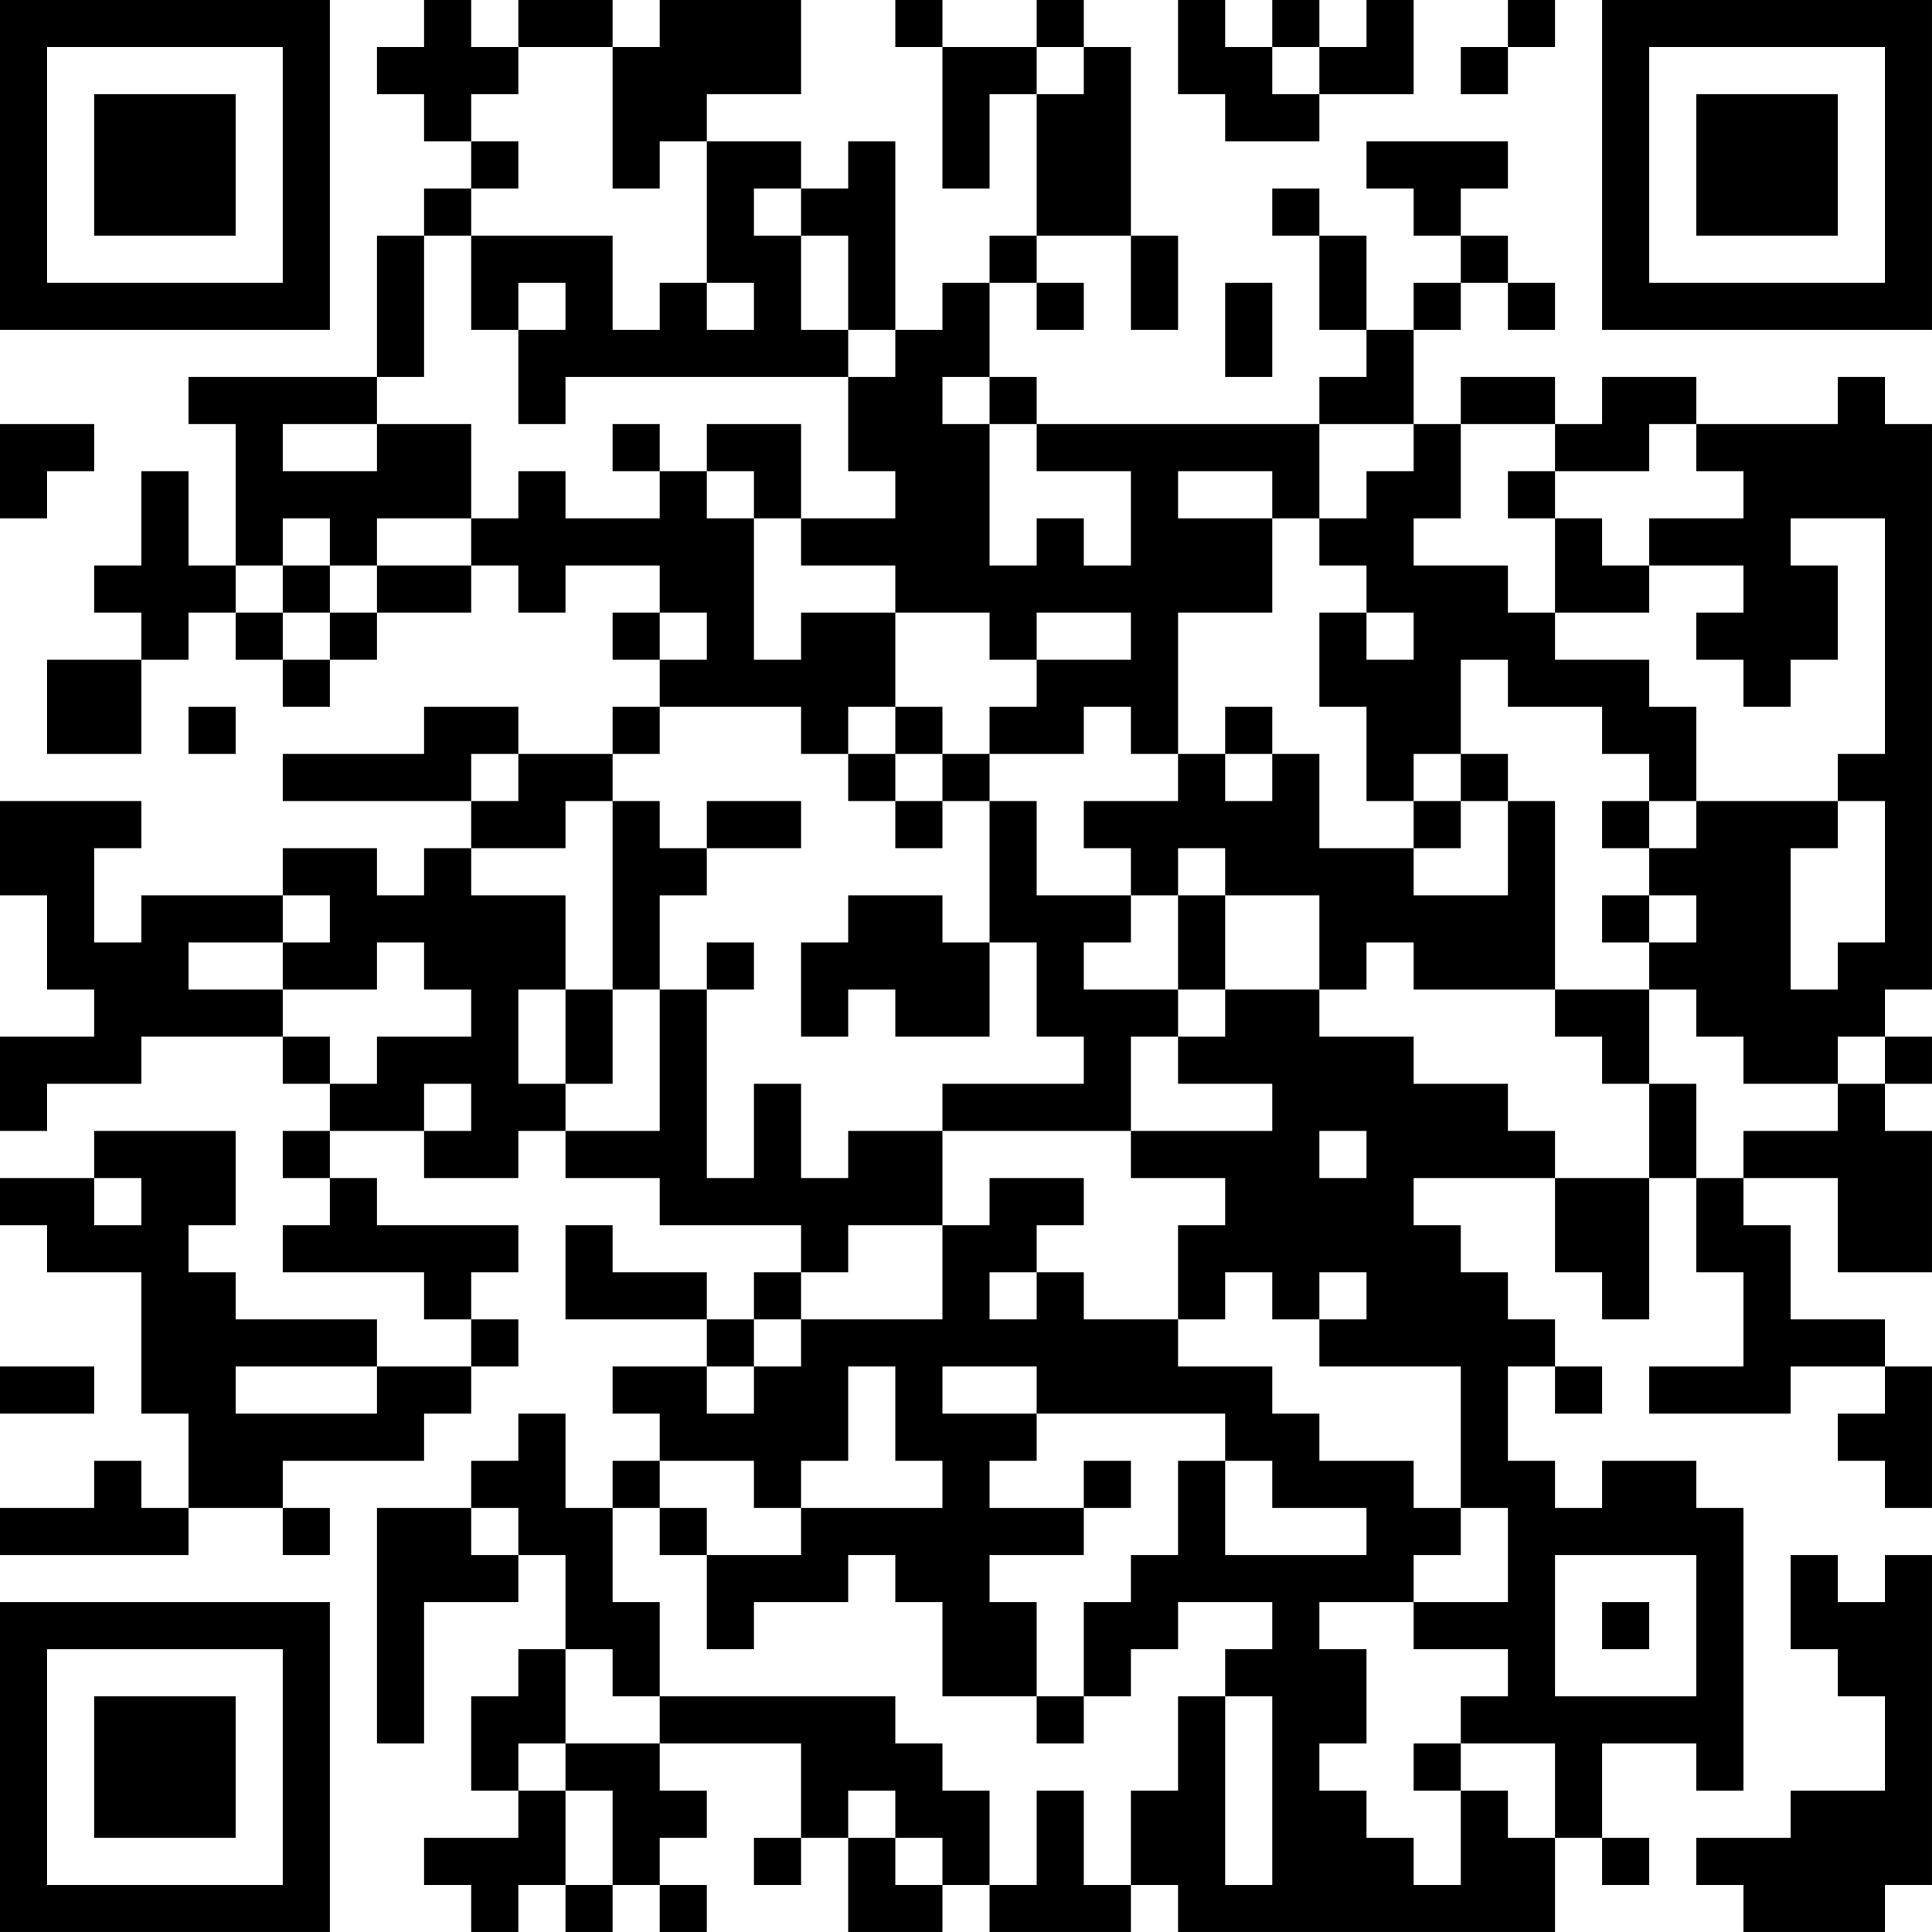 <?xml version="1.0" encoding="UTF-8"?>
<svg xmlns="http://www.w3.org/2000/svg" version="1.1" width="200" height="200" viewBox="0 0 200 200"><rect x="0" y="0" width="200" height="200" fill="#ffffff"/><g transform="scale(4.878)"><g transform="translate(0,0)"><path fill-rule="evenodd" d="M9 0L9 1L8 1L8 2L9 2L9 3L10 3L10 4L9 4L9 5L8 5L8 8L4 8L4 9L5 9L5 12L4 12L4 10L3 10L3 12L2 12L2 13L3 13L3 14L1 14L1 16L3 16L3 14L4 14L4 13L5 13L5 14L6 14L6 15L7 15L7 14L8 14L8 13L10 13L10 12L11 12L11 13L12 13L12 12L14 12L14 13L13 13L13 14L14 14L14 15L13 15L13 16L11 16L11 15L9 15L9 16L6 16L6 17L10 17L10 18L9 18L9 19L8 19L8 18L6 18L6 19L3 19L3 20L2 20L2 18L3 18L3 17L0 17L0 19L1 19L1 21L2 21L2 22L0 22L0 24L1 24L1 23L3 23L3 22L6 22L6 23L7 23L7 24L6 24L6 25L7 25L7 26L6 26L6 27L9 27L9 28L10 28L10 29L8 29L8 28L5 28L5 27L4 27L4 26L5 26L5 24L2 24L2 25L0 25L0 26L1 26L1 27L3 27L3 30L4 30L4 32L3 32L3 31L2 31L2 32L0 32L0 33L4 33L4 32L6 32L6 33L7 33L7 32L6 32L6 31L9 31L9 30L10 30L10 29L11 29L11 28L10 28L10 27L11 27L11 26L8 26L8 25L7 25L7 24L9 24L9 25L11 25L11 24L12 24L12 25L14 25L14 26L17 26L17 27L16 27L16 28L15 28L15 27L13 27L13 26L12 26L12 28L15 28L15 29L13 29L13 30L14 30L14 31L13 31L13 32L12 32L12 30L11 30L11 31L10 31L10 32L8 32L8 37L9 37L9 34L11 34L11 33L12 33L12 35L11 35L11 36L10 36L10 38L11 38L11 39L9 39L9 40L10 40L10 41L11 41L11 40L12 40L12 41L13 41L13 40L14 40L14 41L15 41L15 40L14 40L14 39L15 39L15 38L14 38L14 37L17 37L17 39L16 39L16 40L17 40L17 39L18 39L18 41L20 41L20 40L21 40L21 41L24 41L24 40L25 40L25 41L33 41L33 39L34 39L34 40L35 40L35 39L34 39L34 37L36 37L36 38L37 38L37 32L36 32L36 31L34 31L34 32L33 32L33 31L32 31L32 29L33 29L33 30L34 30L34 29L33 29L33 28L32 28L32 27L31 27L31 26L30 26L30 25L33 25L33 27L34 27L34 28L35 28L35 25L36 25L36 27L37 27L37 29L35 29L35 30L38 30L38 29L40 29L40 30L39 30L39 31L40 31L40 32L41 32L41 29L40 29L40 28L38 28L38 26L37 26L37 25L39 25L39 27L41 27L41 24L40 24L40 23L41 23L41 22L40 22L40 21L41 21L41 9L40 9L40 8L39 8L39 9L36 9L36 8L34 8L34 9L33 9L33 8L31 8L31 9L30 9L30 7L31 7L31 6L32 6L32 7L33 7L33 6L32 6L32 5L31 5L31 4L32 4L32 3L29 3L29 4L30 4L30 5L31 5L31 6L30 6L30 7L29 7L29 5L28 5L28 4L27 4L27 5L28 5L28 7L29 7L29 8L28 8L28 9L22 9L22 8L21 8L21 6L22 6L22 7L23 7L23 6L22 6L22 5L24 5L24 7L25 7L25 5L24 5L24 1L23 1L23 0L22 0L22 1L20 1L20 0L19 0L19 1L20 1L20 4L21 4L21 2L22 2L22 5L21 5L21 6L20 6L20 7L19 7L19 3L18 3L18 4L17 4L17 3L15 3L15 2L17 2L17 0L14 0L14 1L13 1L13 0L11 0L11 1L10 1L10 0ZM25 0L25 2L26 2L26 3L28 3L28 2L30 2L30 0L29 0L29 1L28 1L28 0L27 0L27 1L26 1L26 0ZM32 0L32 1L31 1L31 2L32 2L32 1L33 1L33 0ZM11 1L11 2L10 2L10 3L11 3L11 4L10 4L10 5L9 5L9 8L8 8L8 9L6 9L6 10L8 10L8 9L10 9L10 11L8 11L8 12L7 12L7 11L6 11L6 12L5 12L5 13L6 13L6 14L7 14L7 13L8 13L8 12L10 12L10 11L11 11L11 10L12 10L12 11L14 11L14 10L15 10L15 11L16 11L16 14L17 14L17 13L19 13L19 15L18 15L18 16L17 16L17 15L14 15L14 16L13 16L13 17L12 17L12 18L10 18L10 19L12 19L12 21L11 21L11 23L12 23L12 24L14 24L14 21L15 21L15 25L16 25L16 23L17 23L17 25L18 25L18 24L20 24L20 26L18 26L18 27L17 27L17 28L16 28L16 29L15 29L15 30L16 30L16 29L17 29L17 28L20 28L20 26L21 26L21 25L23 25L23 26L22 26L22 27L21 27L21 28L22 28L22 27L23 27L23 28L25 28L25 29L27 29L27 30L28 30L28 31L30 31L30 32L31 32L31 33L30 33L30 34L28 34L28 35L29 35L29 37L28 37L28 38L29 38L29 39L30 39L30 40L31 40L31 38L32 38L32 39L33 39L33 37L31 37L31 36L32 36L32 35L30 35L30 34L32 34L32 32L31 32L31 29L28 29L28 28L29 28L29 27L28 27L28 28L27 28L27 27L26 27L26 28L25 28L25 26L26 26L26 25L24 25L24 24L27 24L27 23L25 23L25 22L26 22L26 21L28 21L28 22L30 22L30 23L32 23L32 24L33 24L33 25L35 25L35 23L36 23L36 25L37 25L37 24L39 24L39 23L40 23L40 22L39 22L39 23L37 23L37 22L36 22L36 21L35 21L35 20L36 20L36 19L35 19L35 18L36 18L36 17L39 17L39 18L38 18L38 21L39 21L39 20L40 20L40 17L39 17L39 16L40 16L40 11L38 11L38 12L39 12L39 14L38 14L38 15L37 15L37 14L36 14L36 13L37 13L37 12L35 12L35 11L37 11L37 10L36 10L36 9L35 9L35 10L33 10L33 9L31 9L31 11L30 11L30 12L32 12L32 13L33 13L33 14L35 14L35 15L36 15L36 17L35 17L35 16L34 16L34 15L32 15L32 14L31 14L31 16L30 16L30 17L29 17L29 15L28 15L28 13L29 13L29 14L30 14L30 13L29 13L29 12L28 12L28 11L29 11L29 10L30 10L30 9L28 9L28 11L27 11L27 10L25 10L25 11L27 11L27 13L25 13L25 16L24 16L24 15L23 15L23 16L21 16L21 15L22 15L22 14L24 14L24 13L22 13L22 14L21 14L21 13L19 13L19 12L17 12L17 11L19 11L19 10L18 10L18 8L19 8L19 7L18 7L18 5L17 5L17 4L16 4L16 5L17 5L17 7L18 7L18 8L12 8L12 9L11 9L11 7L12 7L12 6L11 6L11 7L10 7L10 5L13 5L13 7L14 7L14 6L15 6L15 7L16 7L16 6L15 6L15 3L14 3L14 4L13 4L13 1ZM22 1L22 2L23 2L23 1ZM27 1L27 2L28 2L28 1ZM26 6L26 8L27 8L27 6ZM20 8L20 9L21 9L21 12L22 12L22 11L23 11L23 12L24 12L24 10L22 10L22 9L21 9L21 8ZM0 9L0 11L1 11L1 10L2 10L2 9ZM13 9L13 10L14 10L14 9ZM15 9L15 10L16 10L16 11L17 11L17 9ZM32 10L32 11L33 11L33 13L35 13L35 12L34 12L34 11L33 11L33 10ZM6 12L6 13L7 13L7 12ZM14 13L14 14L15 14L15 13ZM4 15L4 16L5 16L5 15ZM19 15L19 16L18 16L18 17L19 17L19 18L20 18L20 17L21 17L21 20L20 20L20 19L18 19L18 20L17 20L17 22L18 22L18 21L19 21L19 22L21 22L21 20L22 20L22 22L23 22L23 23L20 23L20 24L24 24L24 22L25 22L25 21L26 21L26 19L28 19L28 21L29 21L29 20L30 20L30 21L33 21L33 22L34 22L34 23L35 23L35 21L33 21L33 17L32 17L32 16L31 16L31 17L30 17L30 18L28 18L28 16L27 16L27 15L26 15L26 16L25 16L25 17L23 17L23 18L24 18L24 19L22 19L22 17L21 17L21 16L20 16L20 15ZM10 16L10 17L11 17L11 16ZM19 16L19 17L20 17L20 16ZM26 16L26 17L27 17L27 16ZM13 17L13 21L12 21L12 23L13 23L13 21L14 21L14 19L15 19L15 18L17 18L17 17L15 17L15 18L14 18L14 17ZM31 17L31 18L30 18L30 19L32 19L32 17ZM34 17L34 18L35 18L35 17ZM25 18L25 19L24 19L24 20L23 20L23 21L25 21L25 19L26 19L26 18ZM6 19L6 20L4 20L4 21L6 21L6 22L7 22L7 23L8 23L8 22L10 22L10 21L9 21L9 20L8 20L8 21L6 21L6 20L7 20L7 19ZM34 19L34 20L35 20L35 19ZM15 20L15 21L16 21L16 20ZM9 23L9 24L10 24L10 23ZM28 24L28 25L29 25L29 24ZM2 25L2 26L3 26L3 25ZM0 29L0 30L2 30L2 29ZM5 29L5 30L8 30L8 29ZM18 29L18 31L17 31L17 32L16 32L16 31L14 31L14 32L13 32L13 34L14 34L14 36L13 36L13 35L12 35L12 37L11 37L11 38L12 38L12 40L13 40L13 38L12 38L12 37L14 37L14 36L19 36L19 37L20 37L20 38L21 38L21 40L22 40L22 38L23 38L23 40L24 40L24 38L25 38L25 36L26 36L26 40L27 40L27 36L26 36L26 35L27 35L27 34L25 34L25 35L24 35L24 36L23 36L23 34L24 34L24 33L25 33L25 31L26 31L26 33L29 33L29 32L27 32L27 31L26 31L26 30L22 30L22 29L20 29L20 30L22 30L22 31L21 31L21 32L23 32L23 33L21 33L21 34L22 34L22 36L20 36L20 34L19 34L19 33L18 33L18 34L16 34L16 35L15 35L15 33L17 33L17 32L20 32L20 31L19 31L19 29ZM23 31L23 32L24 32L24 31ZM10 32L10 33L11 33L11 32ZM14 32L14 33L15 33L15 32ZM33 33L33 36L36 36L36 33ZM38 33L38 35L39 35L39 36L40 36L40 38L38 38L38 39L36 39L36 40L37 40L37 41L40 41L40 40L41 40L41 33L40 33L40 34L39 34L39 33ZM34 34L34 35L35 35L35 34ZM22 36L22 37L23 37L23 36ZM30 37L30 38L31 38L31 37ZM18 38L18 39L19 39L19 40L20 40L20 39L19 39L19 38ZM0 0L0 7L7 7L7 0ZM1 1L1 6L6 6L6 1ZM2 2L2 5L5 5L5 2ZM34 0L34 7L41 7L41 0ZM35 1L35 6L40 6L40 1ZM36 2L36 5L39 5L39 2ZM0 34L0 41L7 41L7 34ZM1 35L1 40L6 40L6 35ZM2 36L2 39L5 39L5 36Z" fill="#000000"/></g></g></svg>
